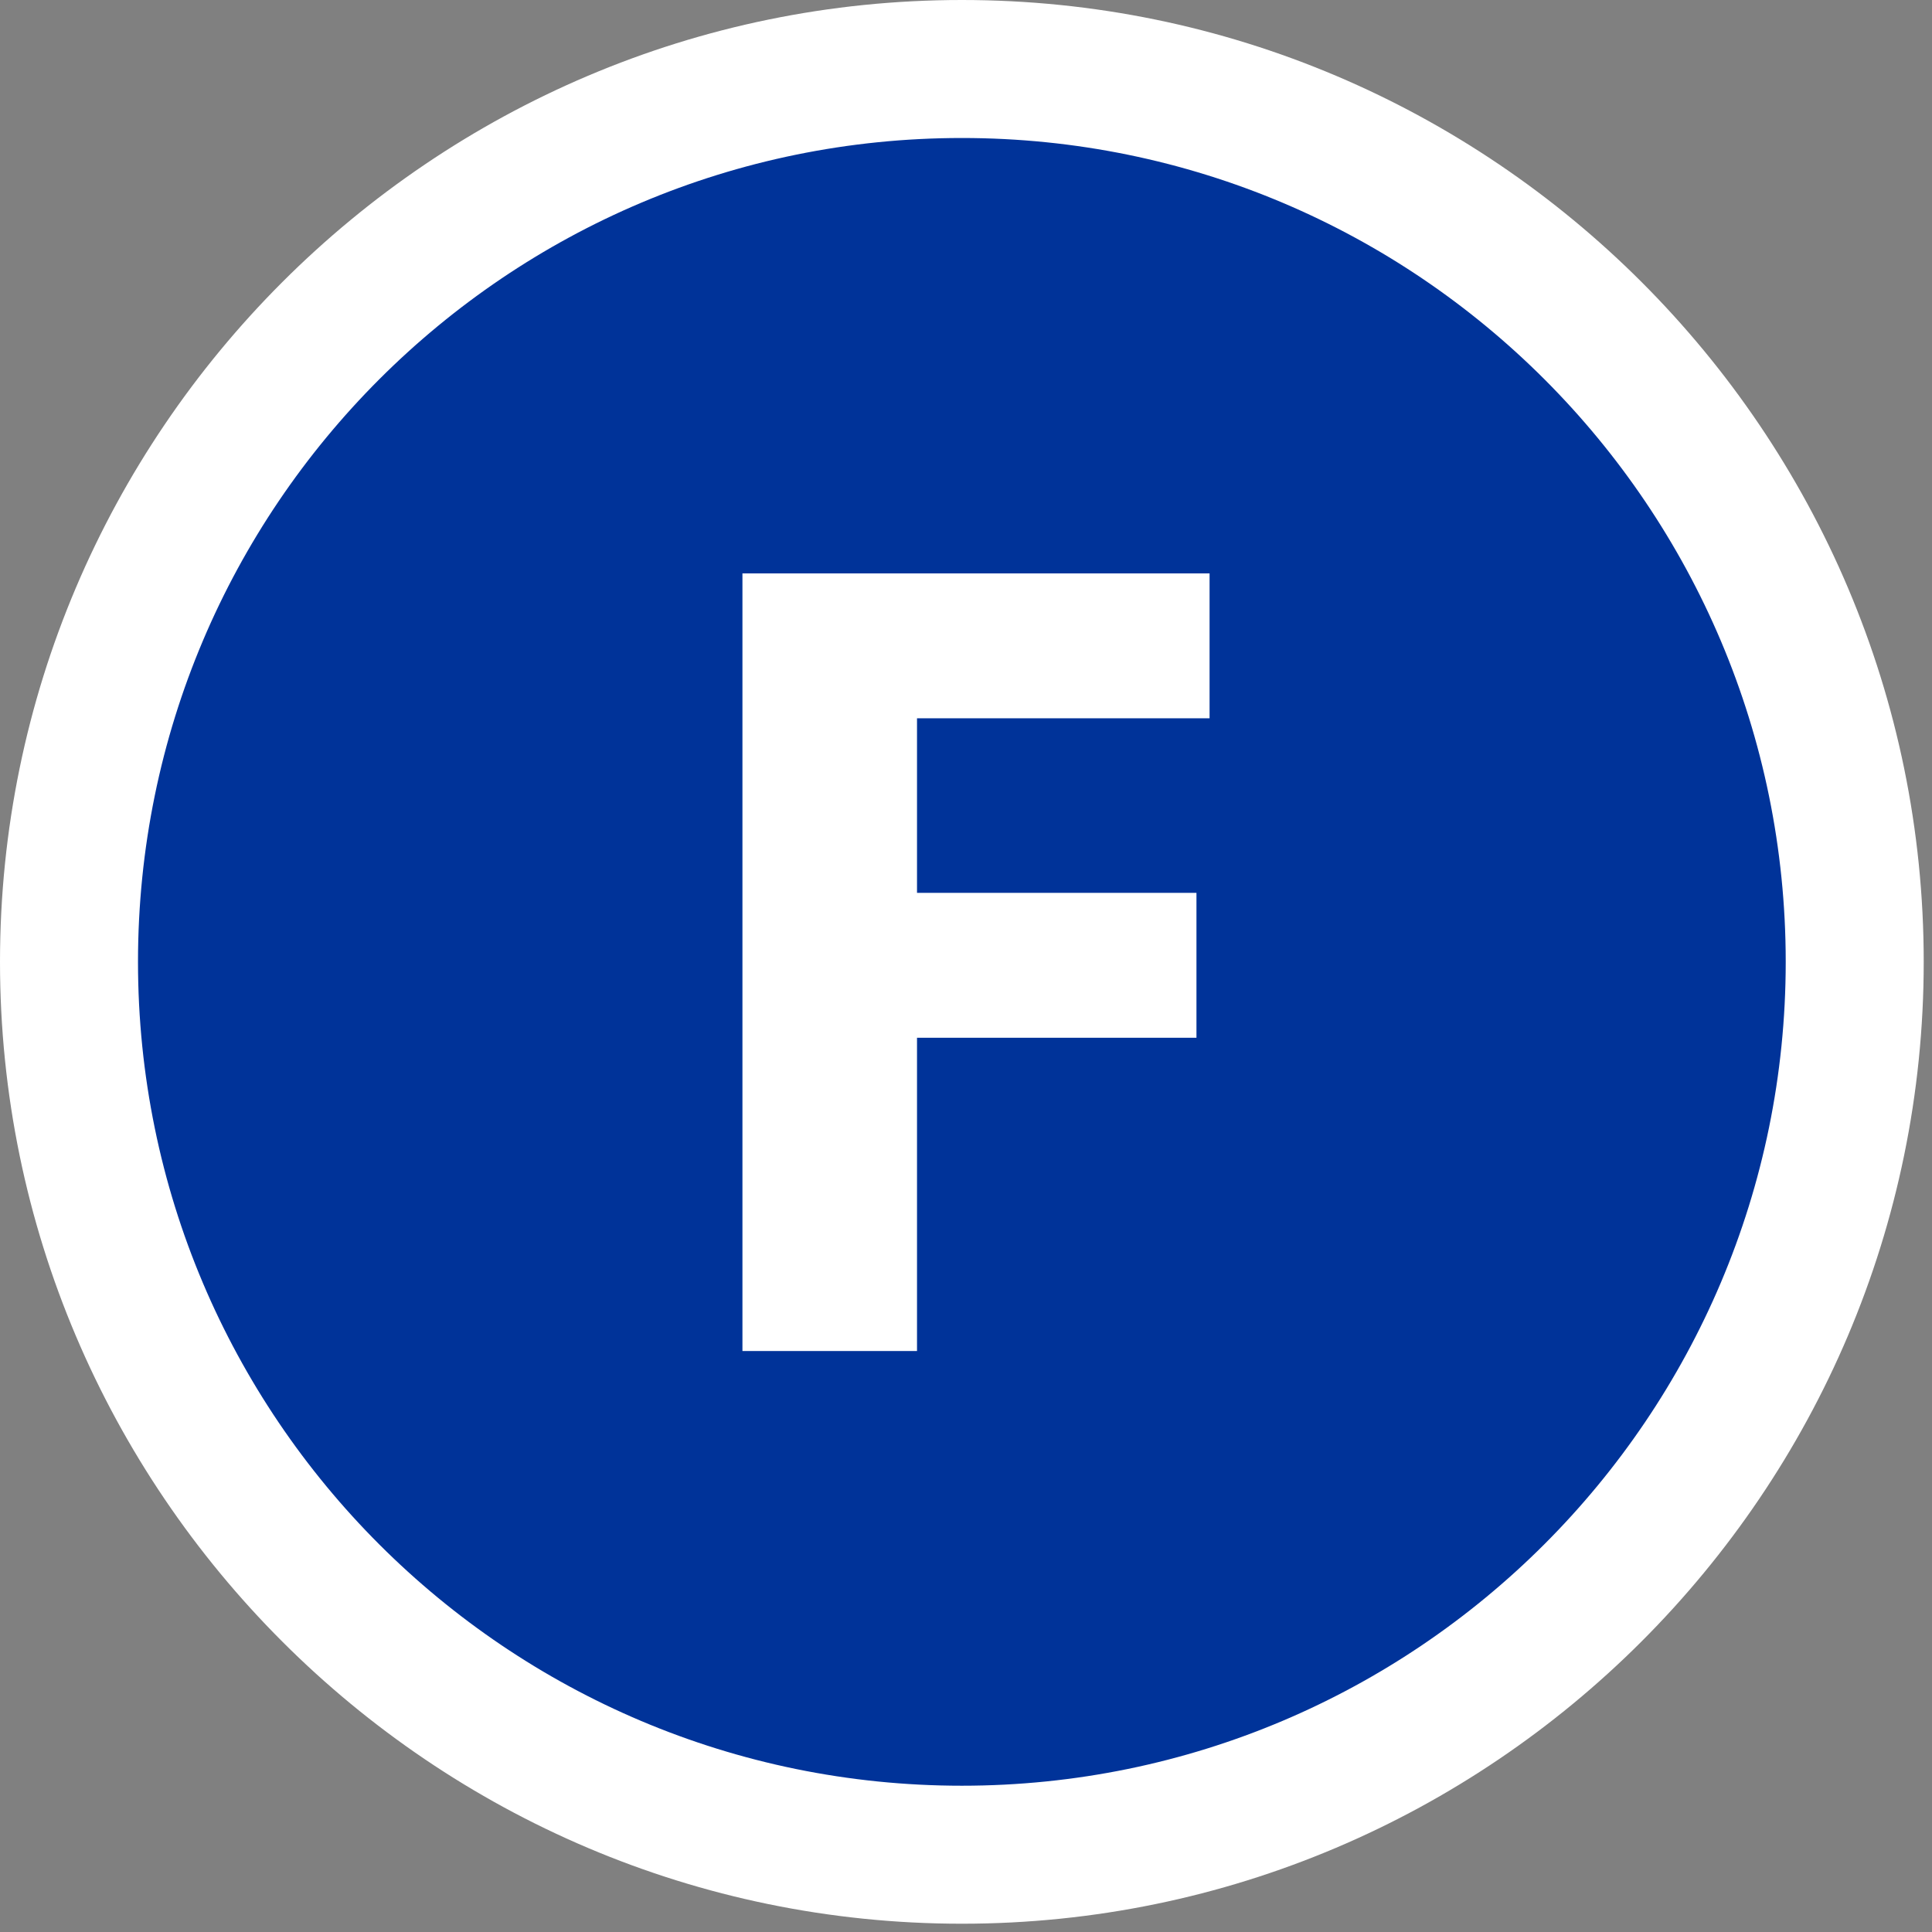 <svg width="28" height="28" viewBox="0 0 28 28" fill="none" xmlns="http://www.w3.org/2000/svg">
<rect x="0" y="0" width="28" height="28" fill="#808080" stroke="none"/>
<path d="M13.94 26.89C6.81 26.89 1 21.08 1 13.94C1 6.8 6.81 1 13.94 1C21.07 1 26.88 6.81 26.88 13.94C26.88 21.07 21.07 26.88 13.94 26.88V26.89Z" fill="#003399"/>
<path d="M13.94 2C20.54 2 25.88 7.35 25.88 13.94C25.88 20.53 20.53 25.88 13.94 25.88C7.35 25.88 2 20.54 2 13.94C2 7.34 7.35 2 13.94 2ZM13.94 0C6.26 0 0 6.26 0 13.94C0 21.62 6.26 27.88 13.94 27.88C21.62 27.88 27.88 21.62 27.88 13.94C27.88 6.26 21.63 0 13.94 0Z" fill="white"/>
<path d="M17.53 10.41V8.31H13.29H12.99H10.76V19.58H13.29V15.04H17.34V12.94H13.29V10.41H17.53Z" fill="white"/>
</svg>
